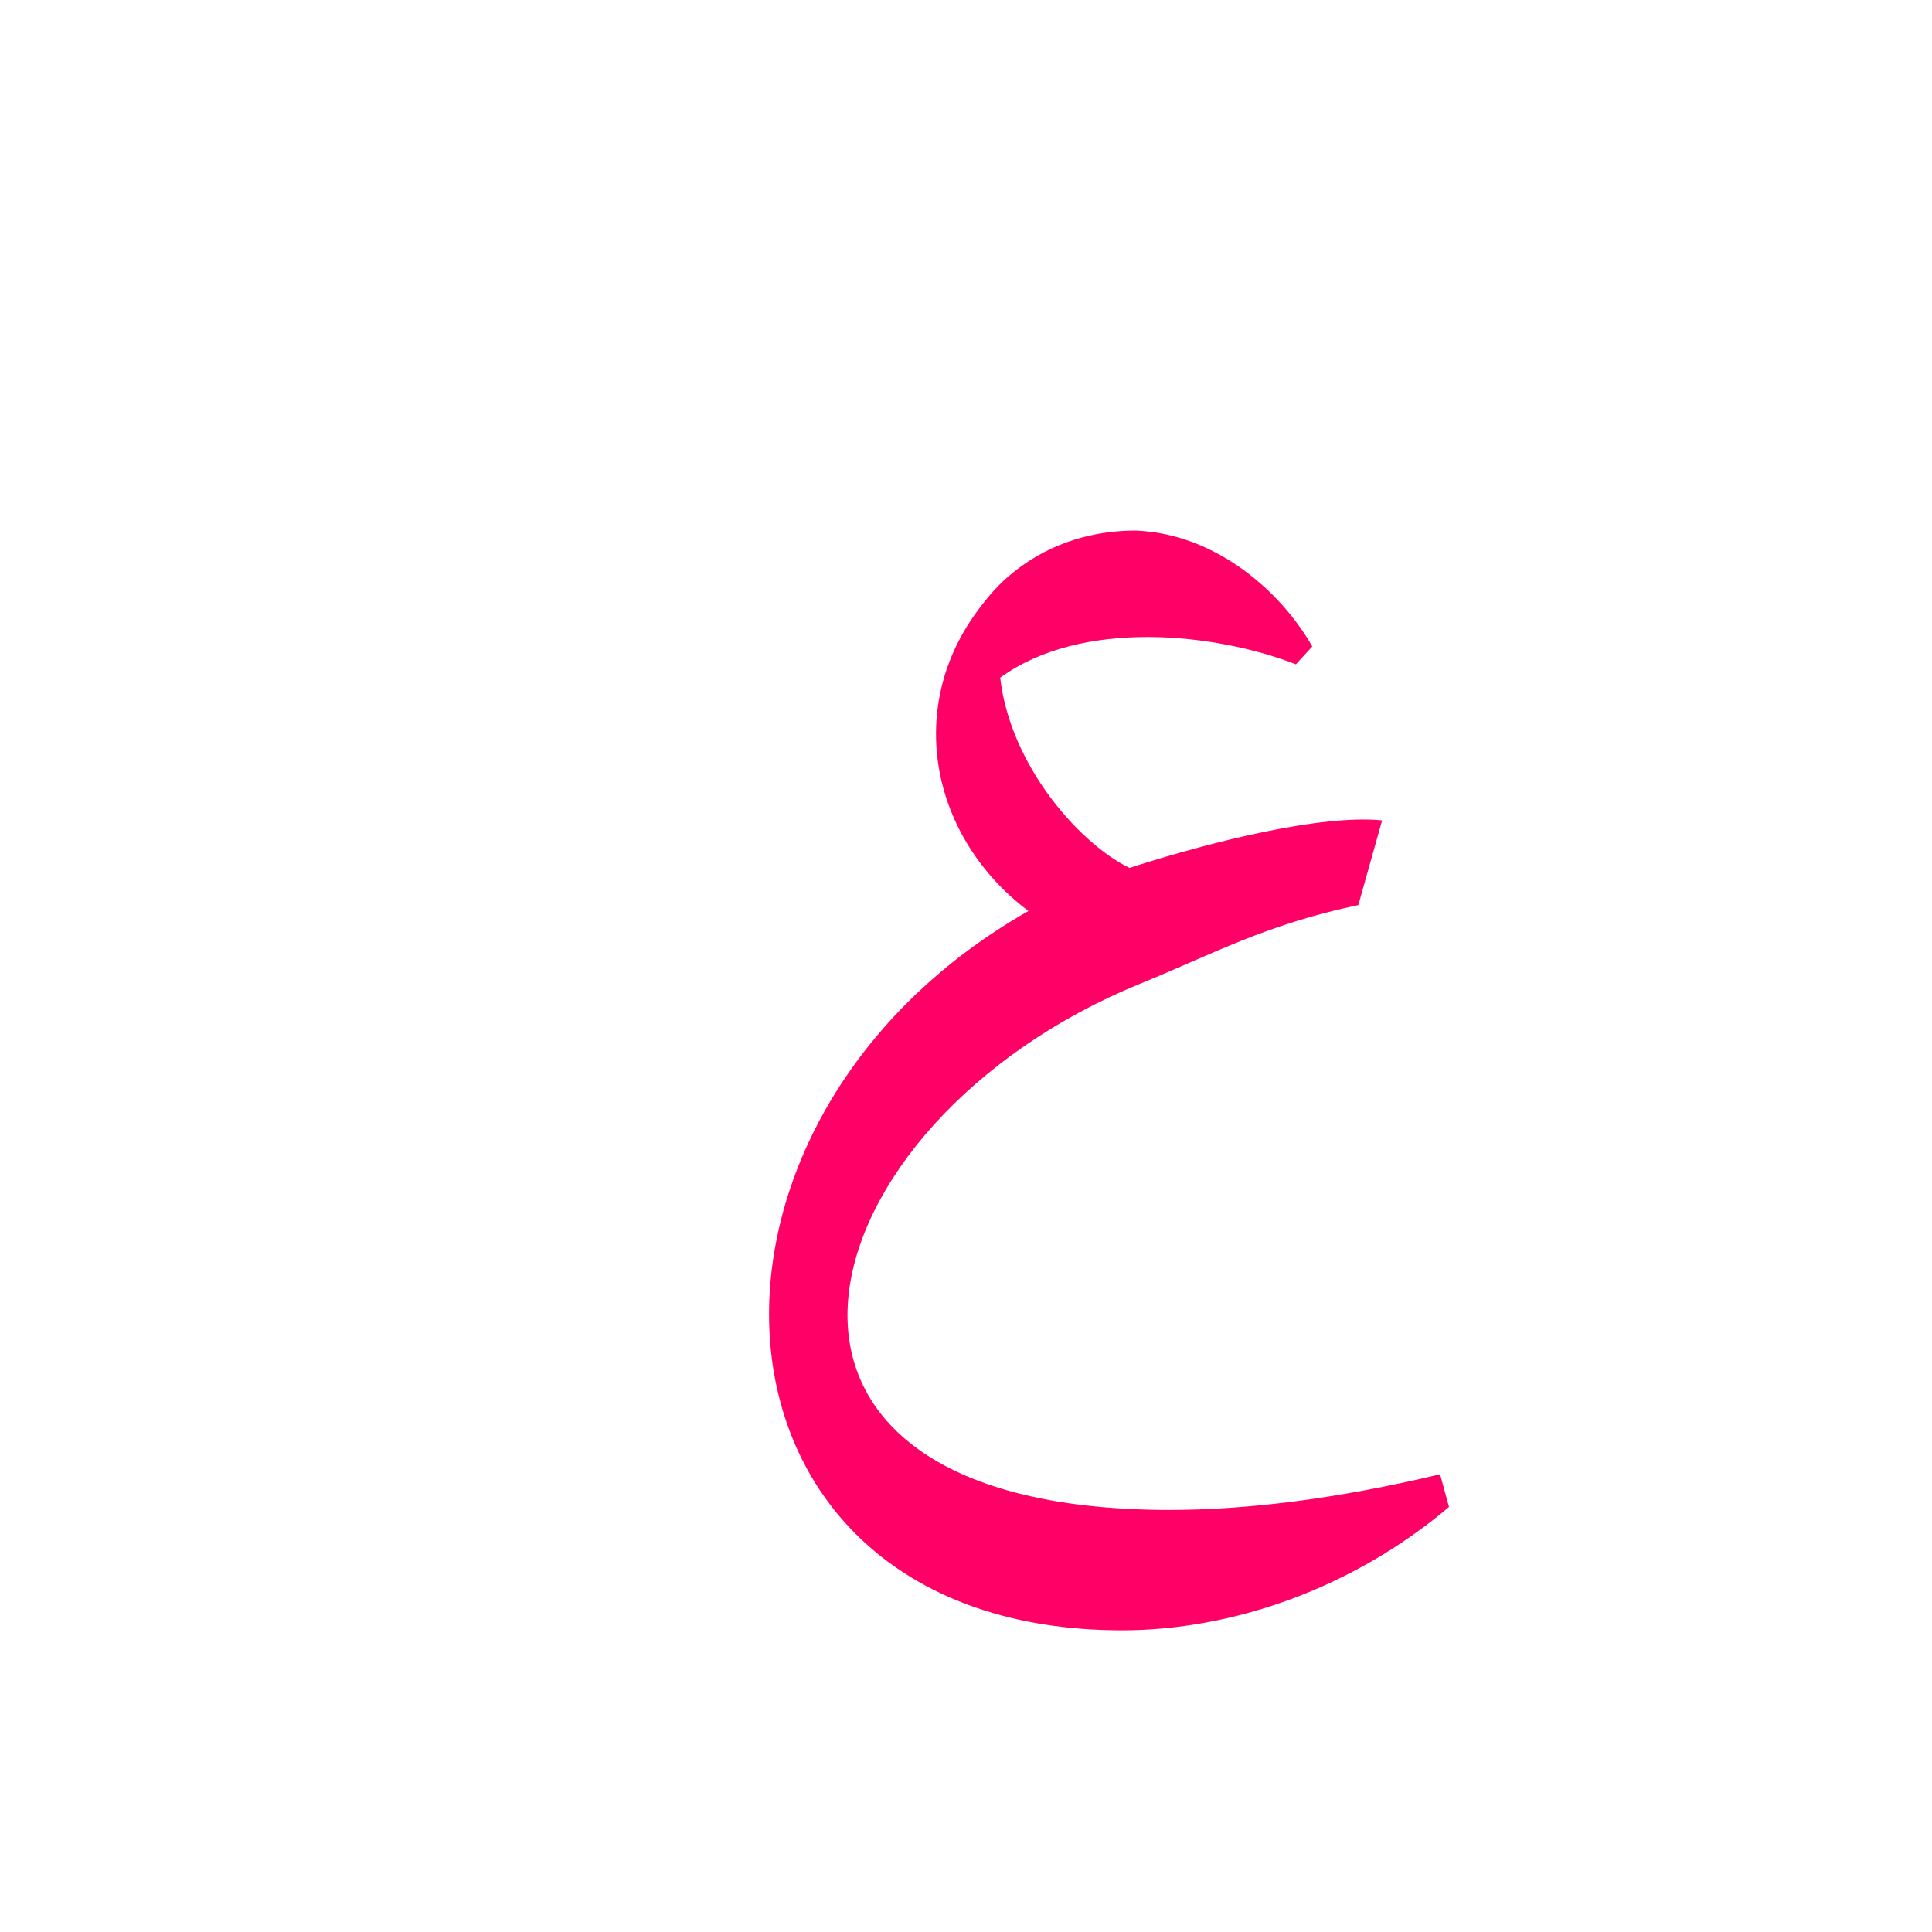 <?xml version="1.0" encoding="UTF-8"?>
<!DOCTYPE svg PUBLIC "-//W3C//DTD SVG 1.0//EN" "http://www.w3.org/TR/2001/REC-SVG-20010904/DTD/svg10.dtd">
<!-- Creator: CorelDRAW -->
<svg xmlns="http://www.w3.org/2000/svg" xml:space="preserve" width="1300px" height="1300px" version="1.0" style="shape-rendering:geometricPrecision; text-rendering:geometricPrecision; image-rendering:optimizeQuality; fill-rule:evenodd; clip-rule:evenodd"
viewBox="0 0 1300 1056"
 xmlns:xlink="http://www.w3.org/1999/xlink">
 <defs>
  <style type="text/css">
   <![CDATA[
    .fil0 {fill:#666666;fill-opacity:0.851}
    .fil2 {fill:#6699FF;fill-opacity:0.851}
    .fil5 {fill:#663333}
    .fil1 {fill:#999966}
    .fil3 {fill:#CC6633}
    .fil4 {fill:#FF0066}
   ]]>
  </style>
 </defs>
 <g id="_100:master" visibility="hidden">
  <path class="fil0" d="M985 848l4 18c-116,113 -463,119 -425,-170 13,-93 84,-189 212,-238 56,-21 152,-41 206,-45l-26 76c-74,10 -121,24 -165,43 -245,106 -294,398 194,316z"/>
  <path class="fil1" d="M698 290c81,-128 199,-67 235,-26l-11 32c-58,-23 -137,-19 -181,9 -22,37 7,104 64,146l-71 33c-59,-62 -80,-121 -36,-194z"/>
 </g>
 <g id="Layer_x0020_1" visibility="hidden">
  <path class="fil2" d="M734 452l78 50c-109,39 -217,121 -231,226 -10,67 69,198 388,124l6 21c-191,159 -508,82 -445,-200 28,-101 102,-176 204,-221z"/>
  <path class="fil3" d="M754 523l-29 -70c51,-17 133,-37 209,-40l-20 60c-59,12 -102,29 -160,50z"/>
  <path class="fil4" d="M639 282l48 33c-22,23 11,100 82,148l-66 33c-63,-40 -104,-139 -64,-214z"/>
  <path class="fil5" d="M666 341l-34 -44c55,-133 203,-123 274,-32l-8 24c-79,-21 -172,-25 -232,52z"/>
 </g>
 <g id="Layer_x0020_2">
  <path class="fil4" d="M682 263l0 0c26,-21 56,-28 82,-28 54,2 98,41 119,78l-11 12c-54,-21 -144,-31 -199,9 7,60 54,112 87,128 56,-18 129,-36 170,-32l-16 57c-62,13 -98,33 -147,53 -228,93 -302,354 20,354 50,0 111,-7 182,-24l6 22c-65,55 -146,83 -220,83 -293,0 -316,-340 -63,-484 -65,-49 -83,-135 -35,-201 8,-11 16,-20 25,-27l0 0z"/>
 </g>
</svg>
